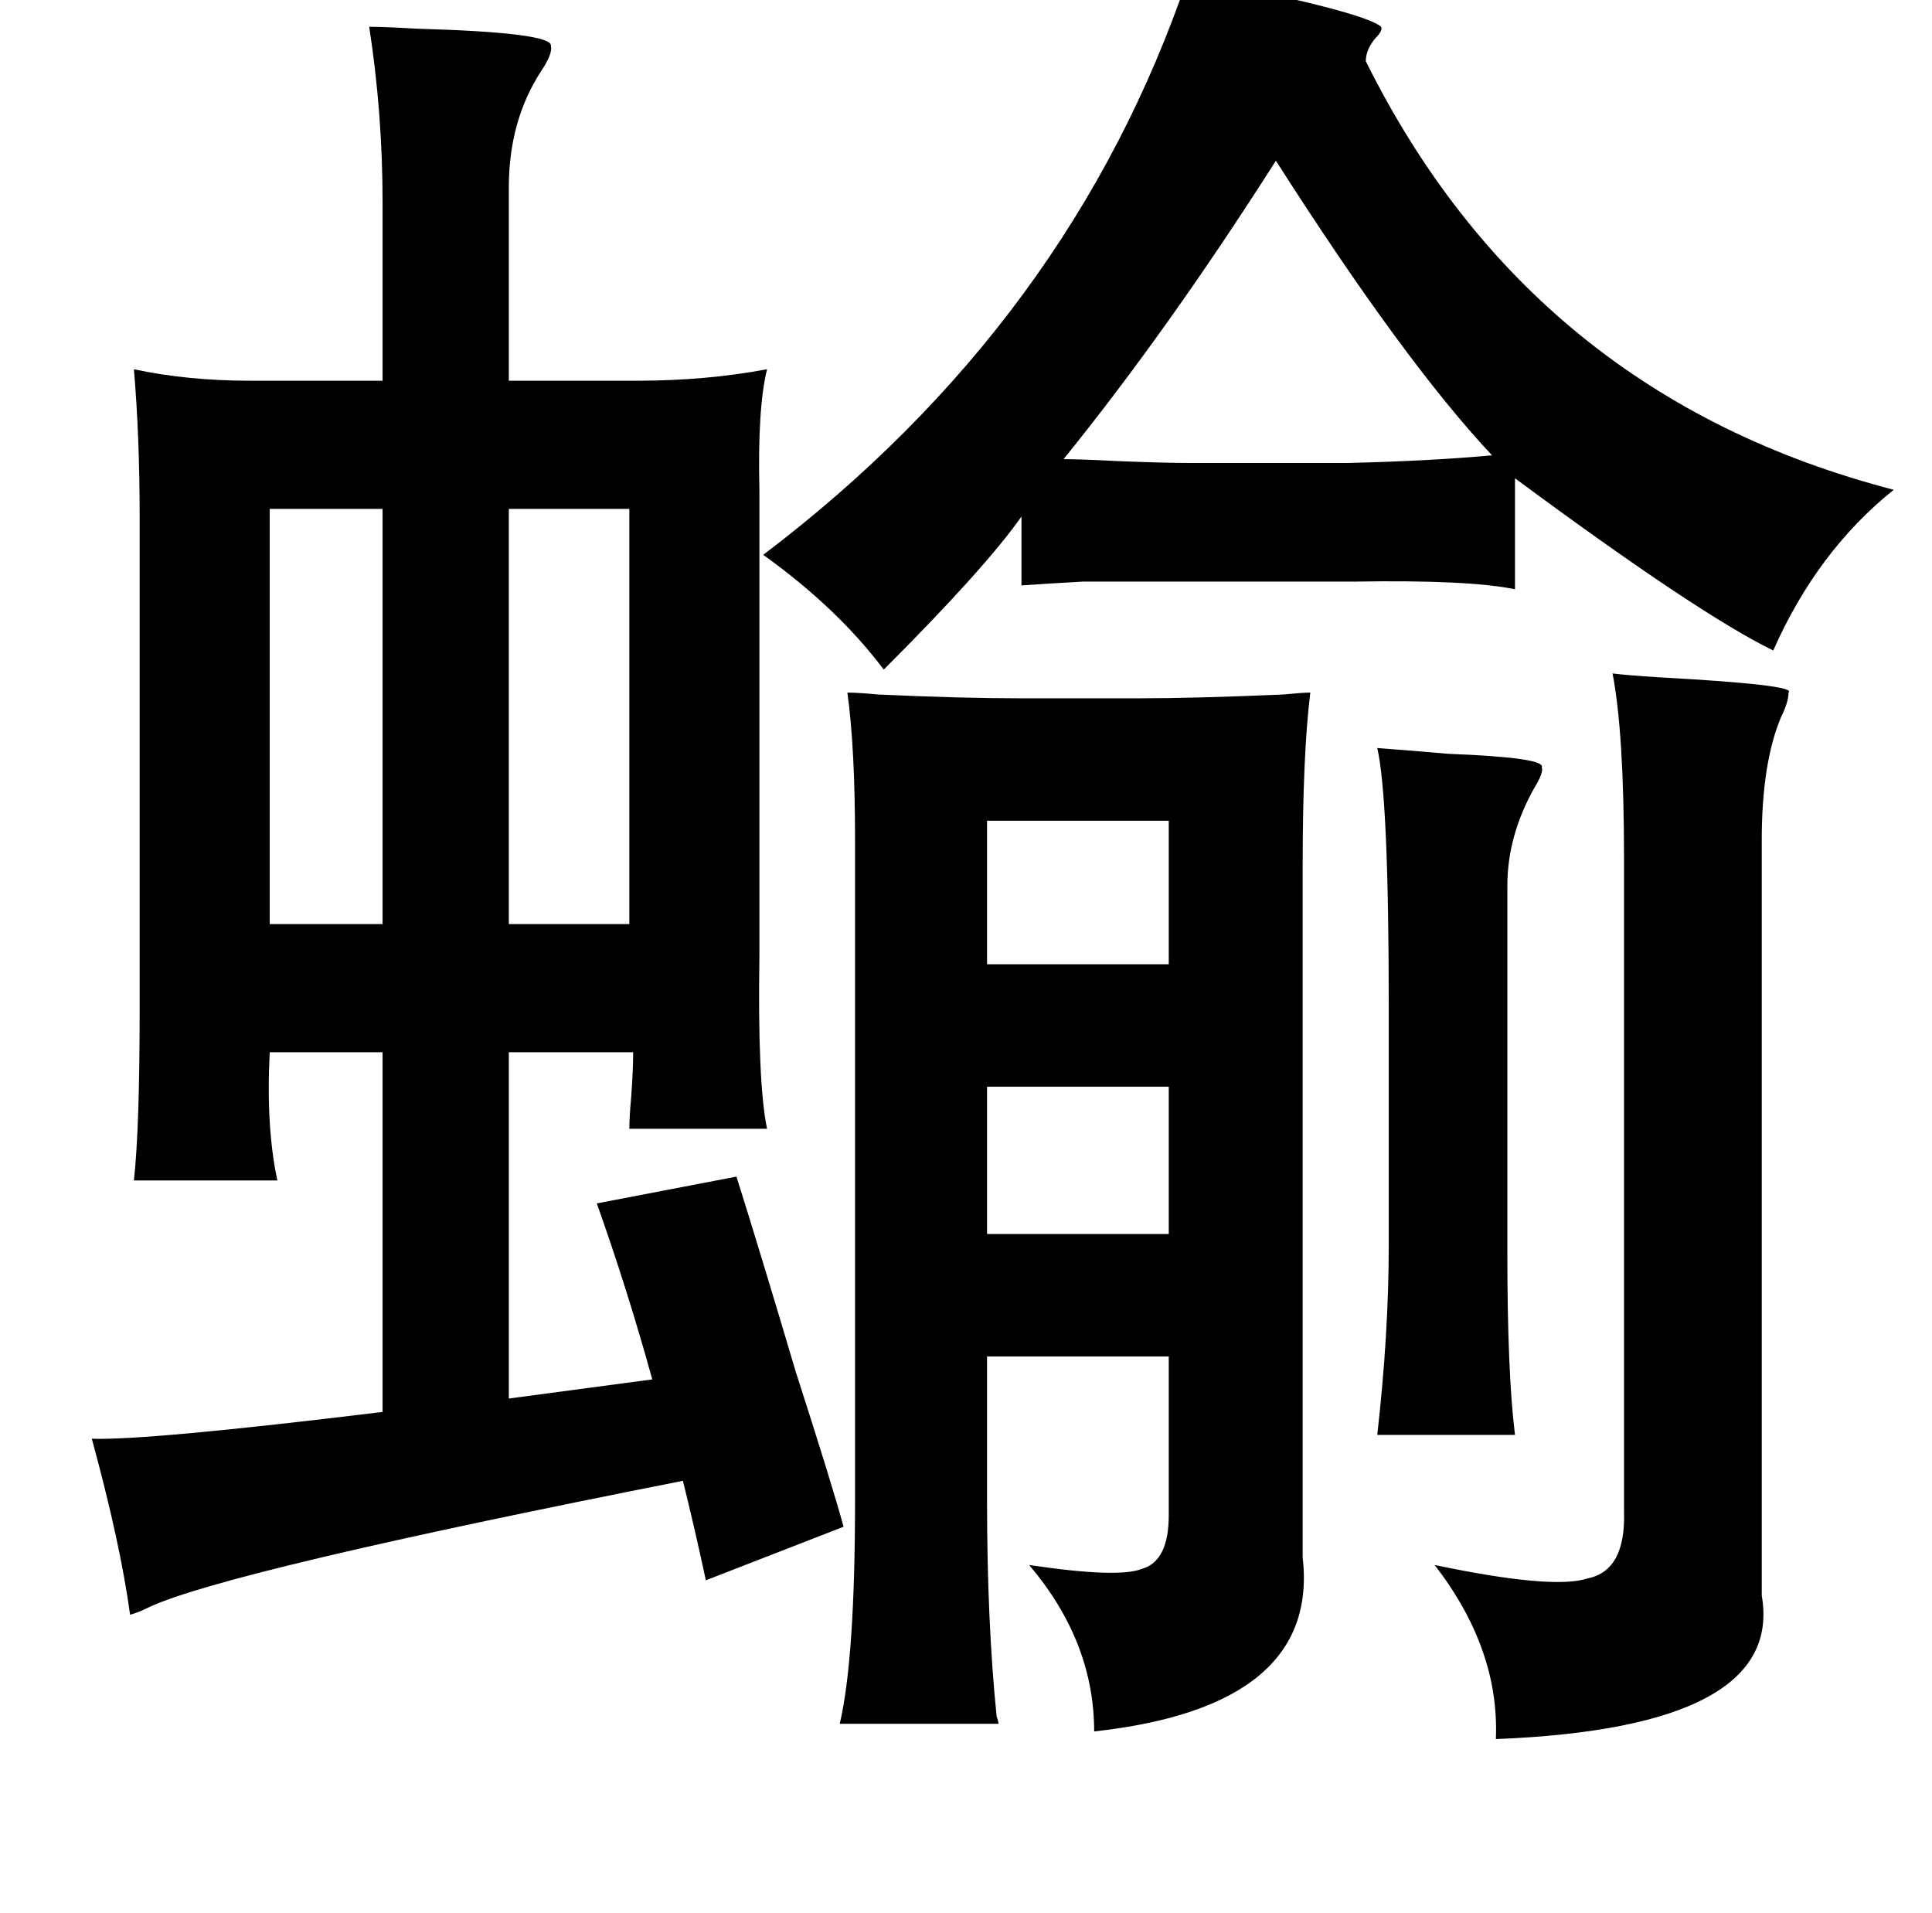 <?xml version="1.0" standalone="no"?>
<!DOCTYPE svg PUBLIC "-//W3C//DTD SVG 1.1//EN" "http://www.w3.org/Graphics/SVG/1.1/DTD/svg11.dtd" >
<svg xmlns="http://www.w3.org/2000/svg" xmlns:xlink="http://www.w3.org/1999/xlink" version="1.1" viewBox="-10 0 1010 1000">
   <path fill="currentColor"
d="M611 -12q92 18 101 26q1 2 -3 6q-5 6 -5 12q87 175 276 224q-40 32 -63 84q-39 -19 -135 -90v58q-24 -5 -84 -4h-95h-47q-18 1 -32 2v-36q-19 27 -72 80q-24 -32 -63 -60q161 -122 222 -302zM657 84q-56 88 -111 156q9 0 28 1q25 1 39 1h81q43 -1 76 -4
q-46 -49 -113 -154zM833 352q8 1 24 2q73 4 68 8q0 5 -4 13q-10 24 -10 64v395q12 69 -139 75q2 -47 -32 -91q62 13 80 7q20 -4 19 -35v-341q0 -66 -6 -97zM433 362q5 0 16 1q43 2 75 2h61q30 0 76 -2q10 -1 14 -1q-4 32 -4 91v361q9 78 -109 91q0 -47 -34 -87q47 7 59 2
q14 -4 14 -28v-83h-95v75q0 64 5 113q1 3 1 4h-83q8 -34 8 -117v-345q0 -48 -4 -77zM710 391q14 1 37 3q51 2 49 7q1 3 -4 11q-14 25 -14 51v192q0 63 4 95h-72q6 -53 6 -99v-125q0 -109 -6 -135zM506 429v75h95v-75h-95zM506 568v77h95v-77h-95zM183 14q8 0 25 1q71 2 70 9
q1 4 -5 13q-17 26 -17 61v101h67q36 0 68 -6q-5 20 -4 63v244q-1 66 4 90h-72q0 -6 1 -17q1 -14 1 -23h-65v181l75 -10q-13 -47 -29 -92l73 -14q12 38 31 102q19 59 25 81l-72 28q-6 -28 -12 -52q-238 47 -279 66q-6 3 -10 4q-5 -37 -20 -92q29 1 152 -14v-188h-59
q-2 39 4 67h-75q3 -27 3 -89v-258q0 -42 -3 -77q28 6 61 6h69v-93q0 -47 -7 -92zM131 266v217h59v-217h-59zM319 266h-63v217h63v-217z" />
</svg>
